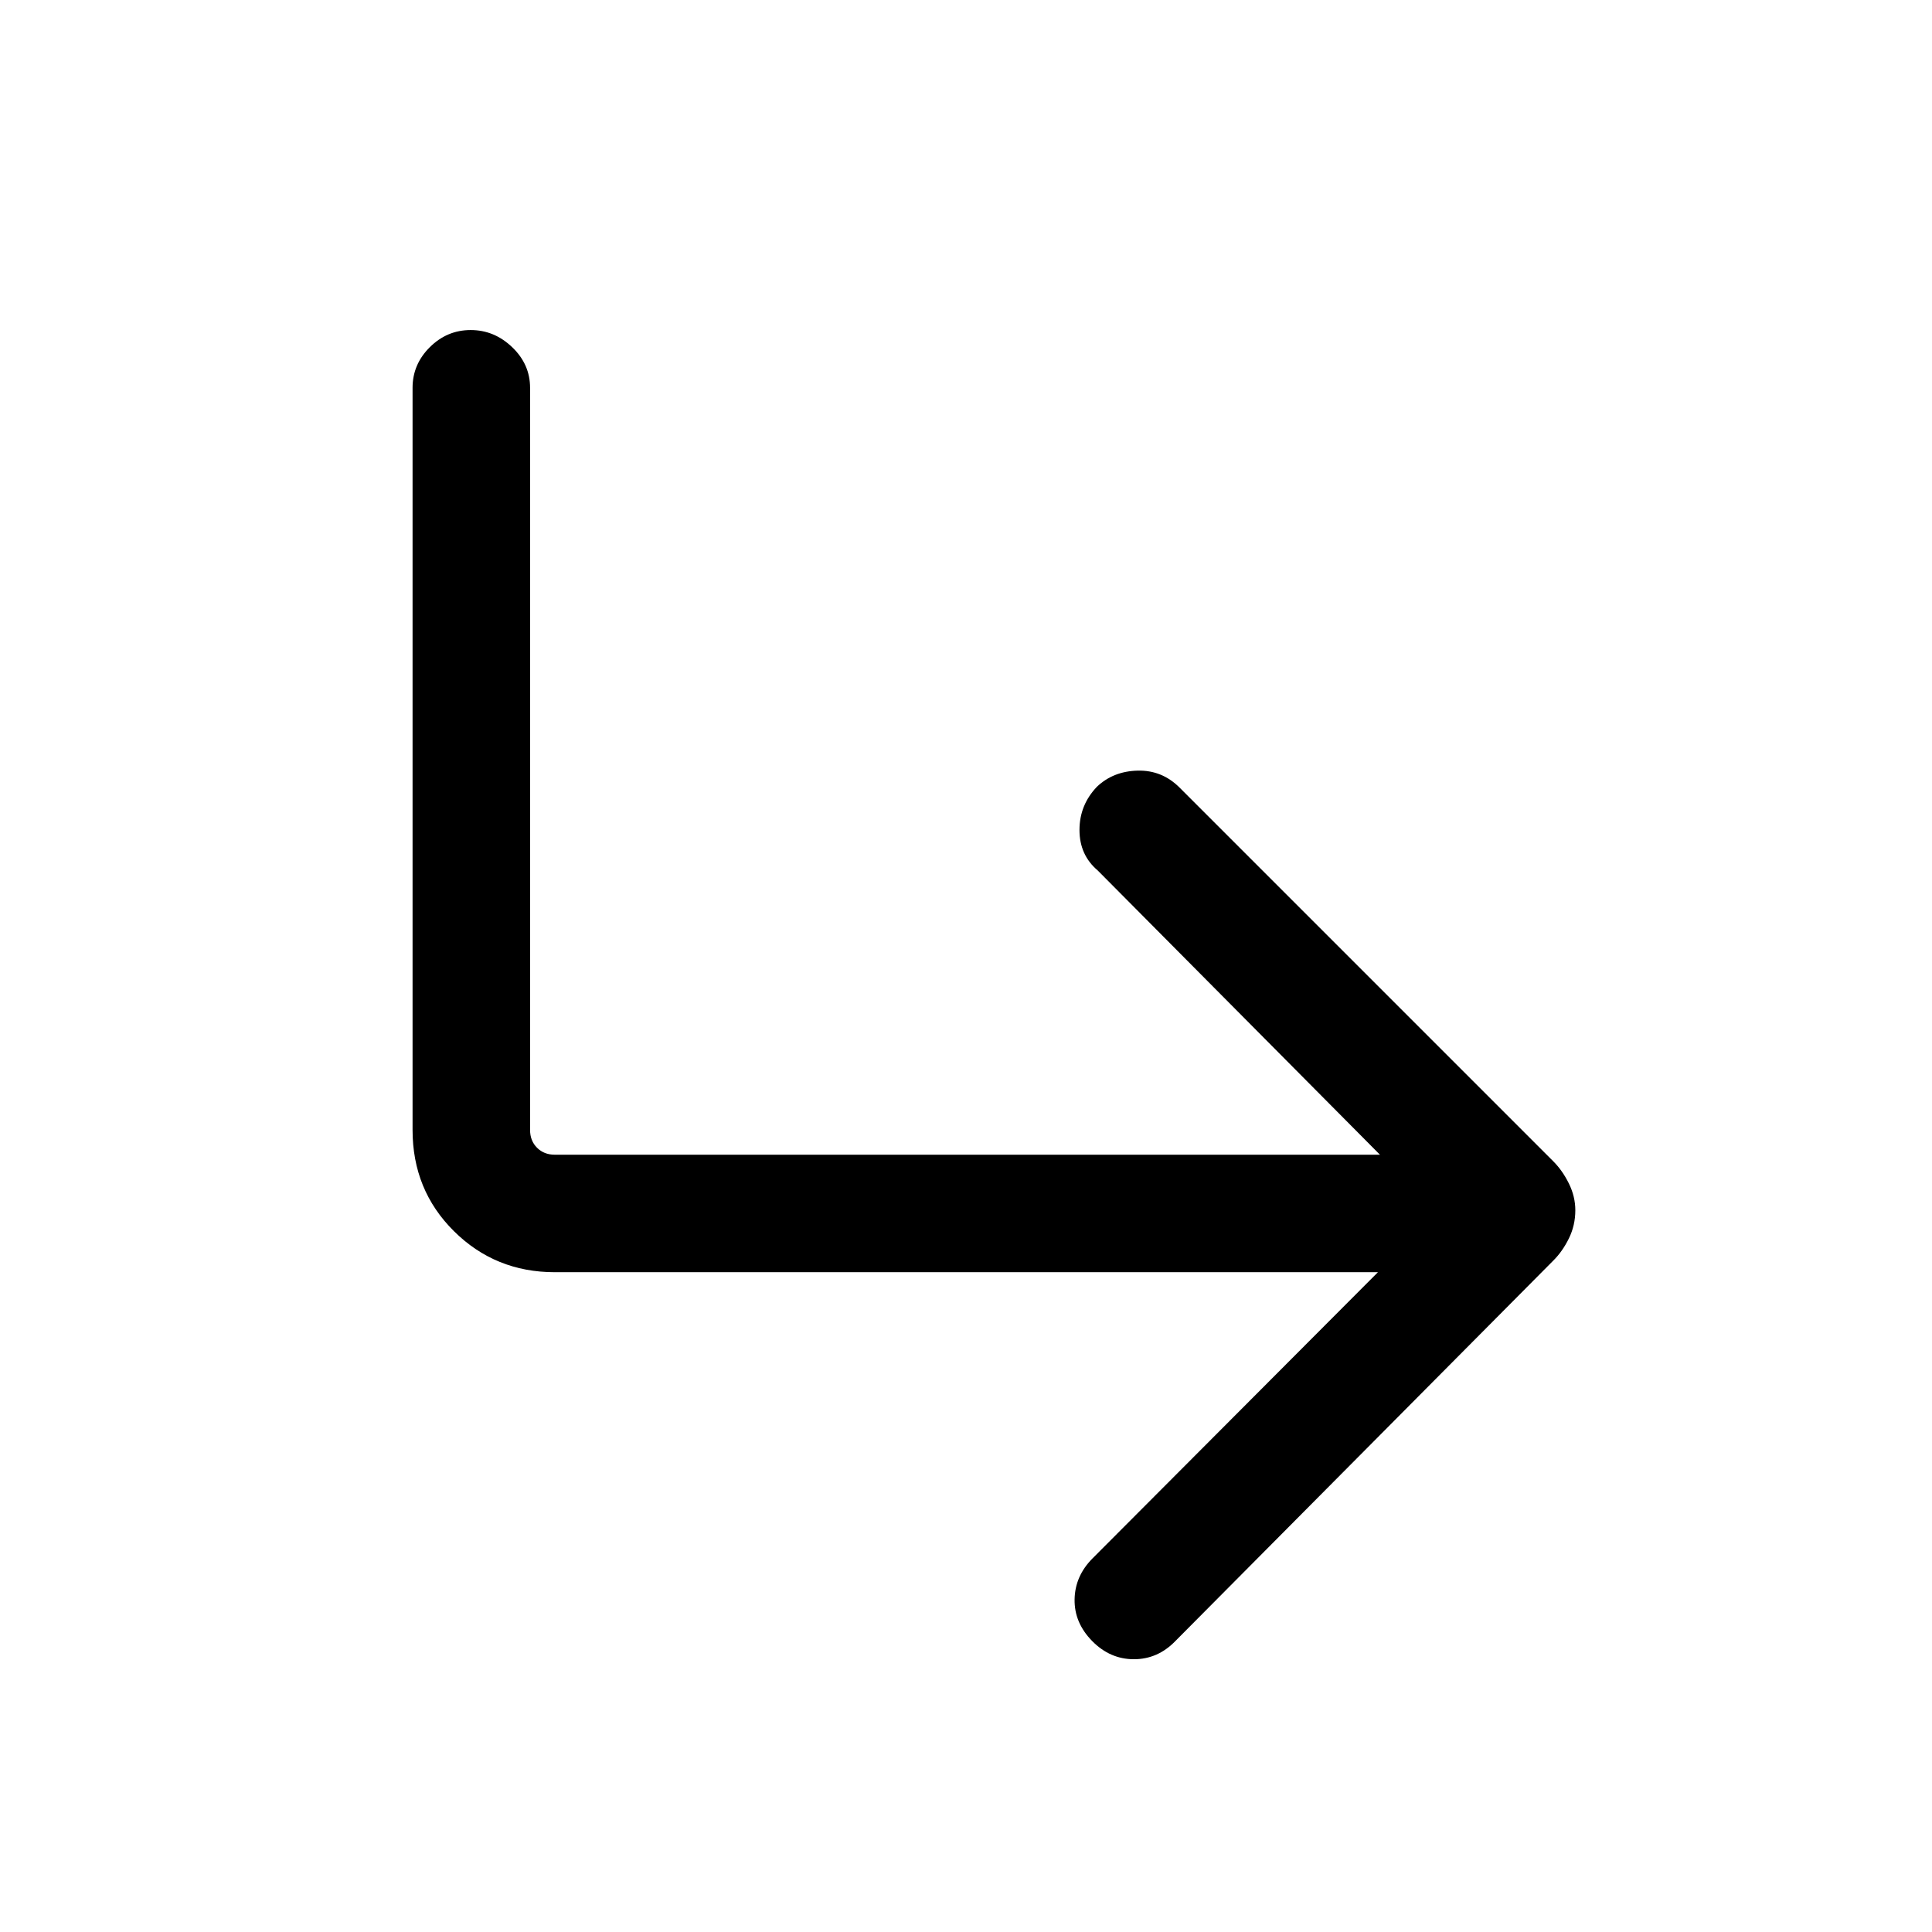 <svg xmlns="http://www.w3.org/2000/svg" height="48" viewBox="0 -960 960 960" width="48"><path d="M542.65-144.62q-8.88-9.07-8.69-20.65.19-11.58 8.89-20.35l141.84-142.23h-409q-29.59 0-50.14-20.4Q205-368.64 205-398.54v-368.77q0-11.66 8.57-20.17 8.56-8.52 20.31-8.52 11.74 0 20.62 8.52 8.89 8.51 8.89 20.17v368.77q0 5.39 3.46 8.85t8.84 3.46h410L545.46-527.46q-9.07-7.69-9.07-20.12 0-12.42 8.68-21.5 8.08-7.69 20.2-8 12.11-.3 20.81 8.39l185.74 185.74q4.56 4.57 7.76 11.04 3.19 6.48 3.19 13.27 0 7.49-3.19 13.99-3.2 6.5-7.74 11.01L584.08-144.62q-8.76 9.08-20.65 9.08-11.89 0-20.78-9.08Z"/></svg>